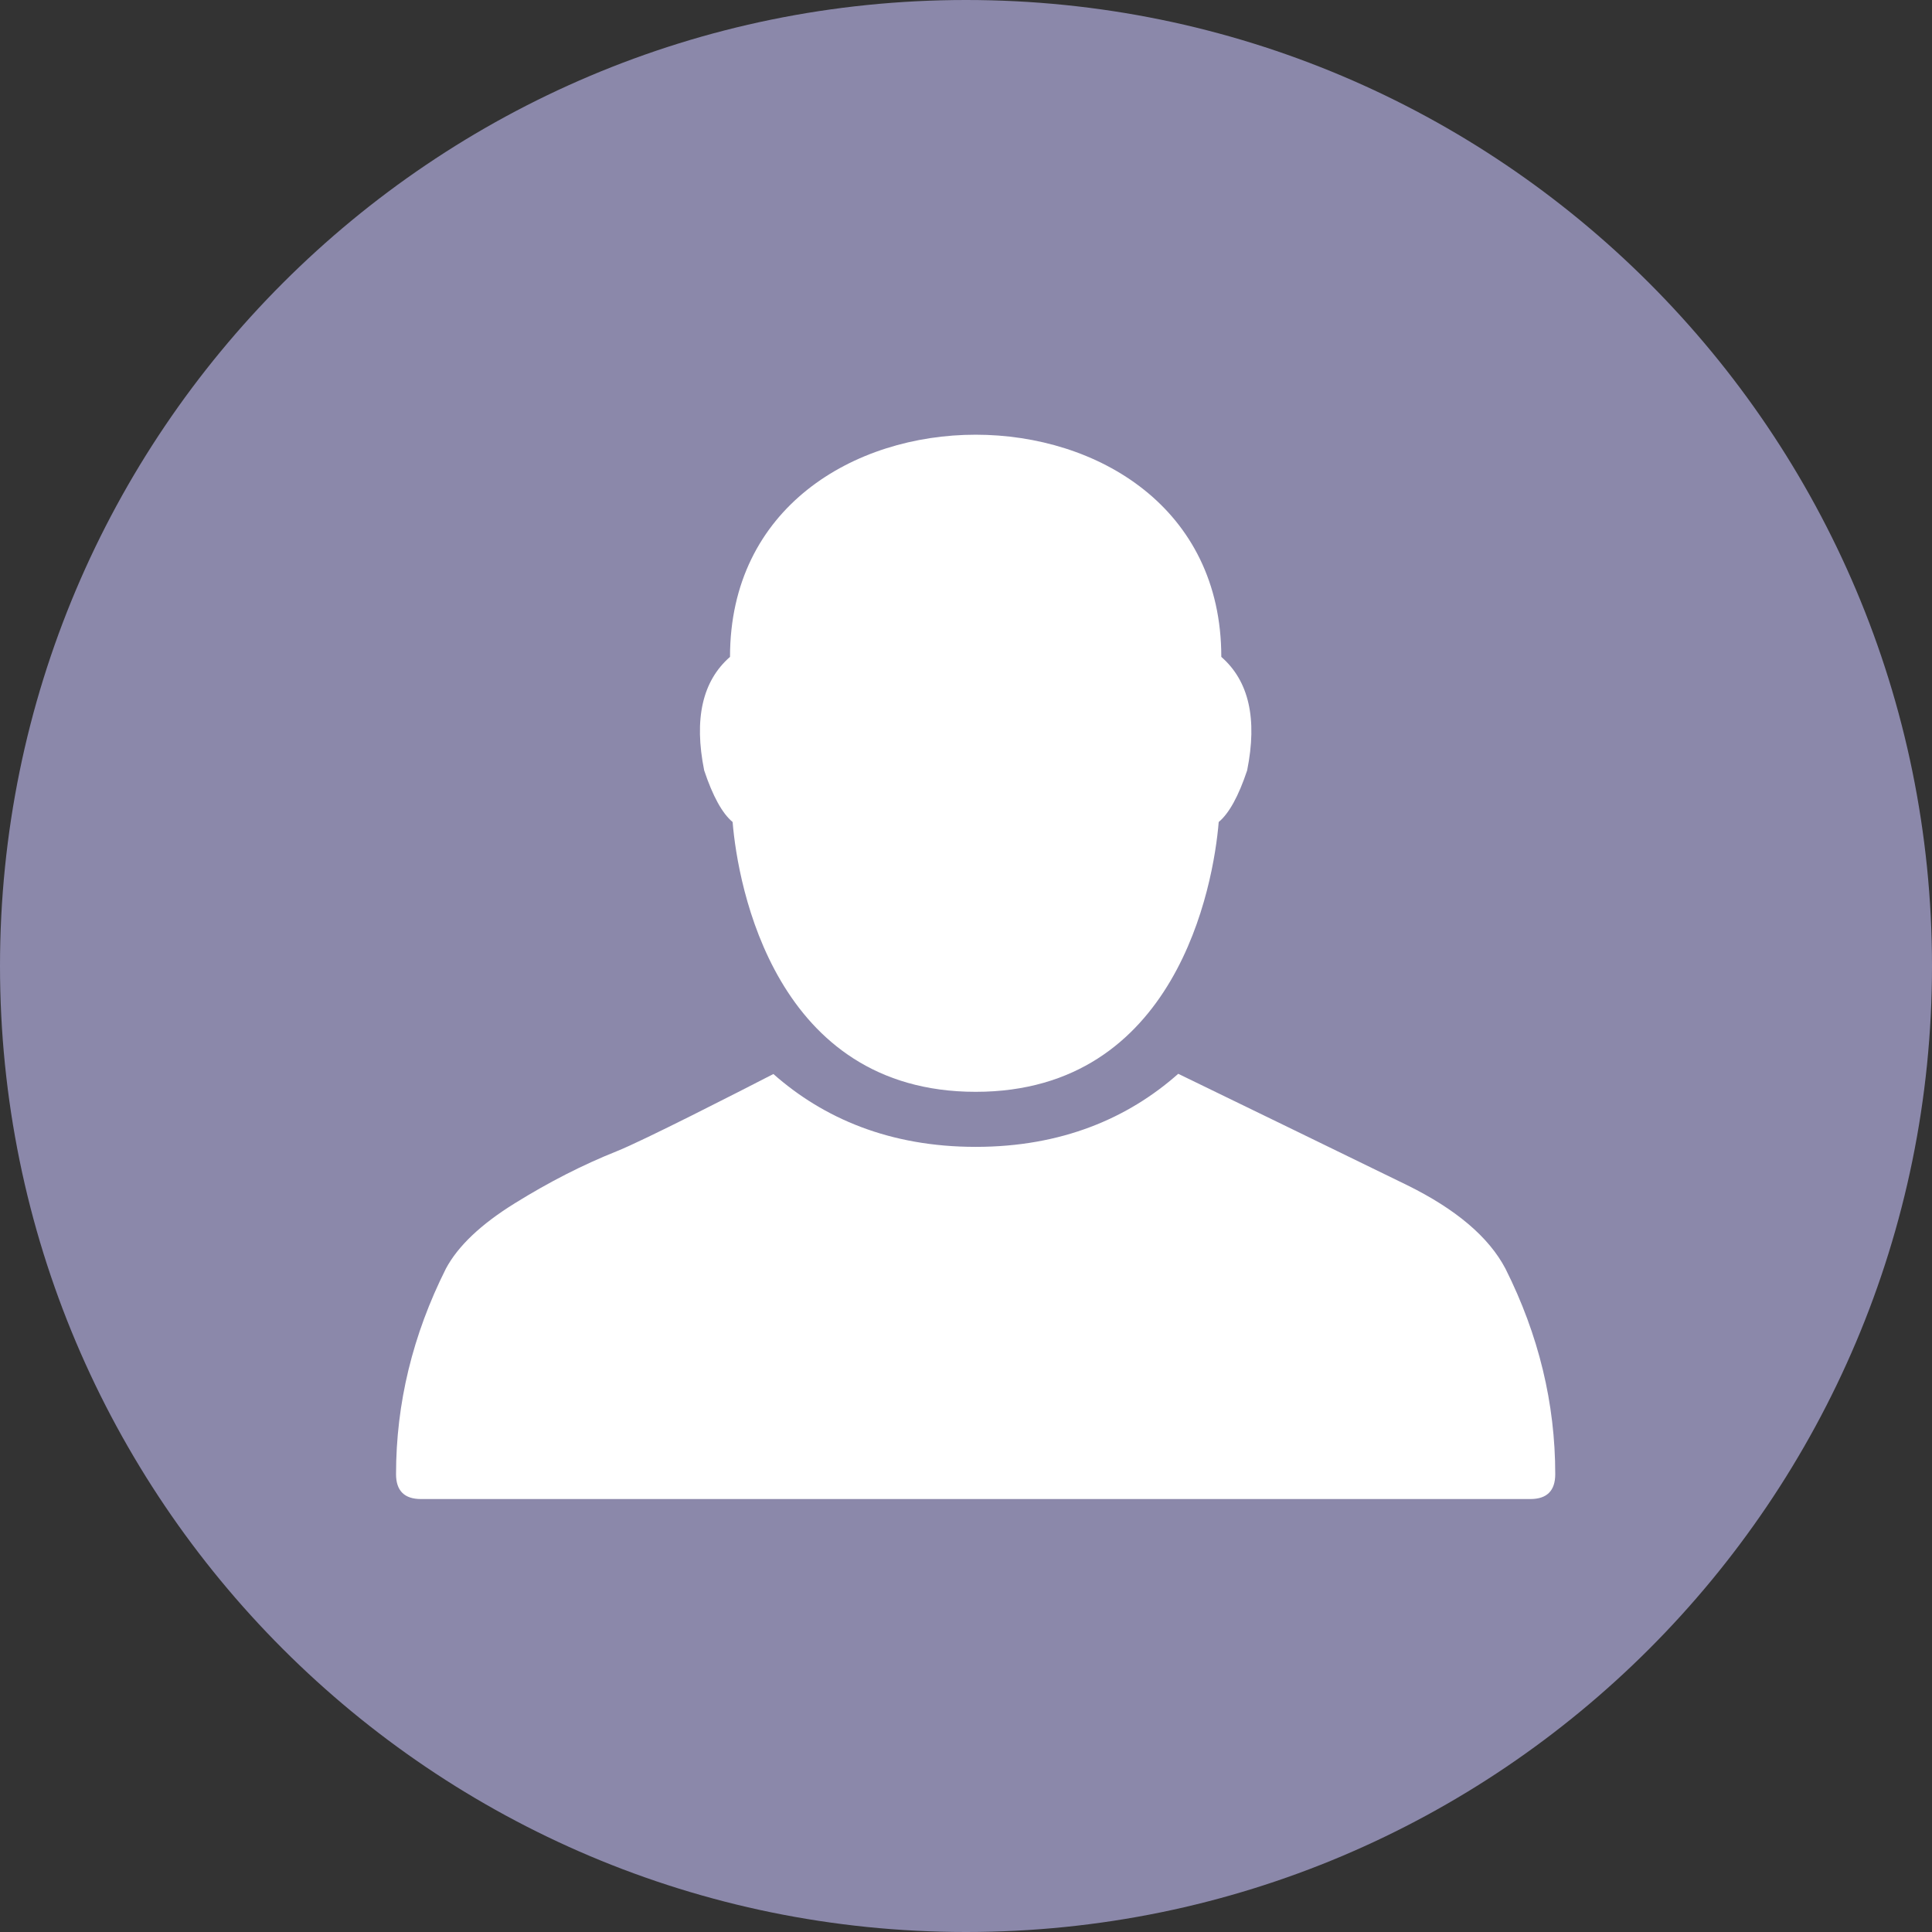<?xml version="1.0" encoding="UTF-8"?>
<svg width="200px" height="200px" viewBox="0 0 200 200" version="1.1" xmlns="http://www.w3.org/2000/svg" xmlns:xlink="http://www.w3.org/1999/xlink">
    <rect x="0" y="0" width="200" height="200" fill="#333333" stroke="none"/>
    <!-- Generator: Sketch 48.2 (47327) - http://www.bohemiancoding.com/sketch -->
    <title>assets/img_generic_person_inverted</title>
    <desc>Created with Sketch.</desc>
    <defs></defs>
    <g id="Circular-Icons" stroke="none" stroke-width="1" fill="none" fill-rule="evenodd" transform="translate(-250, -4000)">
        <g id="assets/img_generic_person_inverted" transform="translate(250, 4000)">
            <path d="M100,200 C155.228,200 200,155.228 200,100 C200,44.772 155.228,-2.27373675e-13 100,-2.27373675e-13 C44.772,-2.27373675e-13 0,44.772 0,100 C0,155.228 44.772,200 100,200 Z" id="background" fill="#8B88AA"></path>
            <g id="person-active" transform="translate(40, 45)" fill="#FFFFFF">
                <path d="M86.16,40.095 C87.229,39.206 88.211,37.427 89.103,34.754 C90.177,29.413 89.286,25.492 86.429,23.001 C86.429,7.531 73.577,0.001 61,0.001 C48.423,0.001 35.571,7.531 35.571,23.001 C32.714,25.492 31.823,29.413 32.897,34.754 C33.789,37.427 34.771,39.206 35.84,40.095 C36.377,46.684 40.217,68.025 61,68.025 C81.783,68.025 85.623,46.684 86.16,40.095 Z" id="Fill-1"></path>
                <path d="M115.844,86.332 C114.124,83.06 110.724,80.176 105.65,77.679 C101.455,75.621 86.535,68.377 81.97,66.159 C76.787,70.754 69.907,73.723 61.015,73.723 L61.004,73.723 L60.998,73.723 L60.998,73.723 C52.113,73.723 45.244,70.765 40.061,66.182 C36.45,68.04 26.61,73.073 23.85,74.174 C20.335,75.576 16.821,77.371 13.307,79.554 C9.787,81.732 7.404,83.995 6.158,86.332 C2.718,93.189 0.998,100.28 0.998,107.604 C0.998,109.32 1.861,110.18 3.581,110.18 L118.421,110.18 C120.141,110.18 120.998,109.32 120.998,107.604 C120.998,100.28 119.284,93.189 115.844,86.332" id="Fill-3"></path>
            </g>
        </g>
    </g>
</svg>